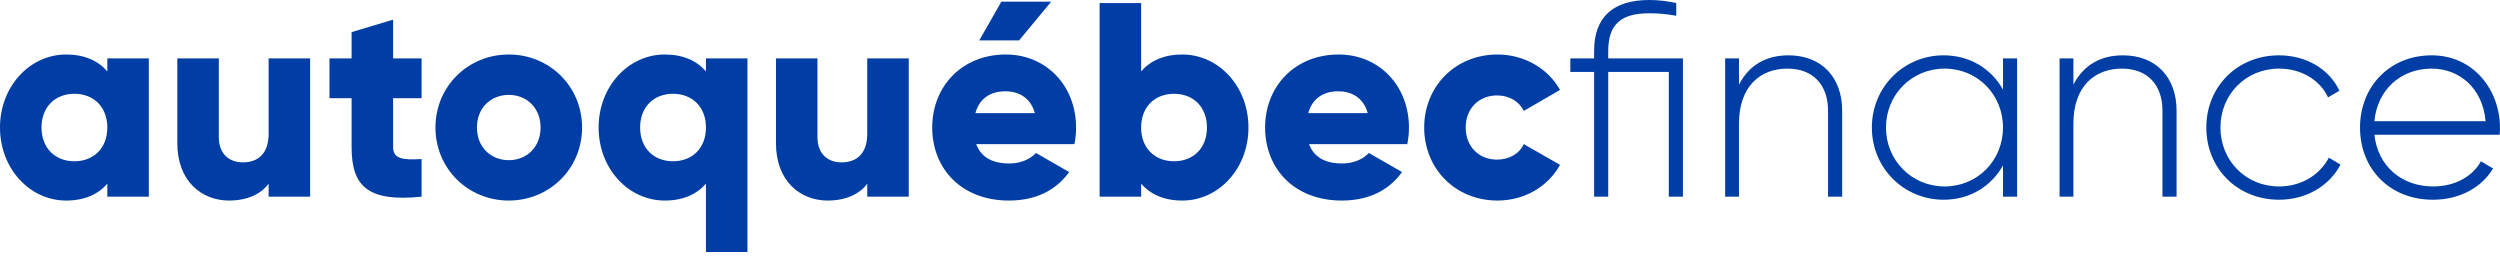 <svg width="300" height="31" viewBox="0 0 300 31" fill="none" xmlns="http://www.w3.org/2000/svg">
<path d="M12.88 7.005H17.859V23.602H12.88V22.042C11.784 23.303 10.158 24.066 7.934 24.066C3.585 24.066 0 20.249 0 15.303C0 10.357 3.585 6.54 7.934 6.54C10.158 6.54 11.784 7.303 12.88 8.564V7.005ZM8.929 19.353C11.22 19.353 12.88 17.793 12.88 15.303C12.88 12.813 11.22 11.253 8.929 11.253C6.639 11.253 4.979 12.813 4.979 15.303C4.979 17.793 6.639 19.353 8.929 19.353Z" fill="#003DA5"/>
<path d="M32.234 7.005H37.213V23.602H32.234V22.041C31.337 23.27 29.678 24.066 27.487 24.066C24.134 24.066 21.279 21.676 21.279 17.195V7.004H26.259V16.464C26.259 18.523 27.553 19.485 29.146 19.485C30.972 19.485 32.234 18.423 32.234 16.066V7.005Z" fill="#003DA5"/>
<path d="M50.591 11.784H47.172V17.66C47.172 19.087 48.4 19.22 50.591 19.087V23.602C44.084 24.265 42.192 22.307 42.192 17.66V11.784H39.537V7.004H42.192V3.851L47.172 2.357V7.004H50.591V11.784Z" fill="#003DA5"/>
<path d="M61.052 24.066C56.172 24.066 52.255 20.249 52.255 15.303C52.255 10.357 56.172 6.54 61.052 6.54C65.931 6.54 69.848 10.357 69.848 15.303C69.848 20.249 65.931 24.066 61.052 24.066ZM61.052 19.22C63.209 19.22 64.869 17.66 64.869 15.303C64.869 12.946 63.209 11.386 61.052 11.386C58.894 11.386 57.234 12.946 57.234 15.303C57.234 17.66 58.894 19.22 61.052 19.22Z" fill="#003DA5"/>
<path d="M84.715 7.005H89.694V30.241H84.715V22.042C83.619 23.303 81.993 24.066 79.769 24.066C75.42 24.066 71.835 20.249 71.835 15.303C71.835 10.357 75.42 6.54 79.769 6.54C81.993 6.54 83.619 7.303 84.715 8.564V7.005ZM80.764 19.353C83.055 19.353 84.715 17.793 84.715 15.303C84.715 12.813 83.055 11.253 80.764 11.253C78.474 11.253 76.814 12.813 76.814 15.303C76.814 17.793 78.474 19.353 80.764 19.353Z" fill="#003DA5"/>
<path d="M104.07 7.005H109.05V23.602H104.07V22.041C103.174 23.27 101.514 24.066 99.323 24.066C95.971 24.066 93.116 21.676 93.116 17.195V7.004H98.095V16.464C98.095 18.523 99.389 19.485 100.983 19.485C102.809 19.485 104.07 18.423 104.07 16.066V7.005Z" fill="#003DA5"/>
<path d="M126.14 0.2L122.29 4.847H117.51L120.165 0.2H126.14ZM117.144 17.295C117.775 19.021 119.302 19.618 121.128 19.618C122.489 19.618 123.651 19.087 124.314 18.357L128.298 20.647C126.671 22.905 124.215 24.066 121.061 24.066C115.385 24.066 111.866 20.249 111.866 15.303C111.866 10.357 115.451 6.54 120.696 6.54C125.543 6.54 129.128 10.291 129.128 15.303C129.128 16 129.061 16.664 128.929 17.295H117.144ZM117.045 13.577H124.182C123.651 11.652 122.157 10.954 120.663 10.954C118.771 10.954 117.51 11.884 117.045 13.577Z" fill="#003DA5"/>
<path d="M141.88 6.54C146.229 6.54 149.814 10.357 149.814 15.303C149.814 20.25 146.229 24.067 141.88 24.067C139.656 24.067 138.03 23.303 136.934 22.042V23.602H131.955V0.366H136.934V8.565C138.03 7.304 139.656 6.54 141.88 6.54ZM140.884 19.353C143.175 19.353 144.834 17.793 144.834 15.303C144.834 12.814 143.175 11.254 140.884 11.254C138.594 11.254 136.934 12.814 136.934 15.303C136.934 17.793 138.594 19.353 140.884 19.353Z" fill="#003DA5"/>
<path d="M157.09 17.295C157.721 19.021 159.248 19.618 161.073 19.618C162.434 19.618 163.596 19.087 164.26 18.357L168.243 20.647C166.617 22.905 164.16 24.066 161.007 24.066C155.331 24.066 151.812 20.249 151.812 15.303C151.812 10.357 155.397 6.54 160.642 6.54C165.488 6.54 169.073 10.291 169.073 15.303C169.073 16 169.007 16.664 168.874 17.295H157.09ZM156.99 13.577H164.127C163.596 11.652 162.102 10.954 160.609 10.954C158.716 10.954 157.455 11.884 156.99 13.577Z" fill="#003DA5"/>
<path d="M179.7 24.066C174.654 24.066 170.903 20.249 170.903 15.303C170.903 10.357 174.654 6.54 179.7 6.54C182.92 6.54 185.775 8.232 187.202 10.789L182.854 13.311C182.289 12.149 181.094 11.452 179.634 11.452C177.476 11.452 175.883 13.013 175.883 15.303C175.883 17.593 177.476 19.154 179.634 19.154C181.094 19.154 182.322 18.456 182.854 17.295L187.202 19.784C185.775 22.373 182.953 24.066 179.7 24.066Z" fill="#003DA5"/>
<path d="M201.95 7.005V23.602H200.257V8.631H192.987V23.602H191.294V8.631H188.44V7.004H191.294V6.108C191.294 2.025 193.585 0 197.933 0C199.029 0 200.058 0.133 201.153 0.365V1.892C200.058 1.693 199.029 1.593 197.933 1.593C194.547 1.593 192.987 2.888 192.987 6.108V7.004L201.95 7.005Z" fill="#003DA5"/>
<path d="M214.62 6.64C218.57 6.64 221.059 9.262 221.059 13.278V23.602H219.366V13.278C219.366 10.225 217.607 8.233 214.487 8.233C211.234 8.233 208.678 10.357 208.678 14.839V23.602H207.018V7.005H208.678V10.159C209.939 7.702 212.064 6.64 214.62 6.64Z" fill="#003DA5"/>
<path d="M240.36 7.005H242.053V23.602H240.36V19.851C238.965 22.34 236.409 23.967 233.223 23.967C228.509 23.967 224.625 20.216 224.625 15.303C224.625 10.39 228.509 6.639 233.223 6.639C236.409 6.639 238.965 8.266 240.36 10.755V7.005ZM233.355 22.374C237.306 22.374 240.36 19.253 240.36 15.303C240.36 11.353 237.306 8.233 233.355 8.233C229.405 8.233 226.318 11.353 226.318 15.303C226.318 19.253 229.405 22.374 233.355 22.374Z" fill="#003DA5"/>
<path d="M254.75 6.64C258.7 6.64 261.189 9.262 261.189 13.278V23.602H259.496V13.278C259.496 10.225 257.737 8.233 254.617 8.233C251.364 8.233 248.808 10.357 248.808 14.839V23.602H247.148V7.005H248.808V10.159C250.069 7.702 252.194 6.64 254.75 6.64Z" fill="#003DA5"/>
<path d="M273.49 23.967C268.477 23.967 264.759 20.216 264.759 15.303C264.759 10.391 268.477 6.64 273.49 6.64C276.743 6.64 279.531 8.299 280.726 10.889L279.365 11.685C278.402 9.594 276.145 8.233 273.49 8.233C269.473 8.233 266.452 11.353 266.452 15.303C266.452 19.254 269.473 22.374 273.49 22.374C276.178 22.374 278.369 20.98 279.465 18.922L280.859 19.752C279.531 22.308 276.743 23.967 273.49 23.967Z" fill="#003DA5"/>
<path d="M291.8 6.64C296.845 6.64 299.999 10.822 299.999 15.37C299.999 15.635 299.966 15.901 299.966 16.166H284.929C285.327 19.918 288.182 22.374 291.966 22.374C294.688 22.374 296.746 21.113 297.709 19.353L299.169 20.216C297.808 22.474 295.219 23.967 291.933 23.967C286.821 23.967 283.202 20.316 283.202 15.303C283.202 10.424 286.721 6.64 291.8 6.64ZM291.8 8.233C288.016 8.233 285.261 10.855 284.929 14.54H298.273C297.908 10.49 295.053 8.233 291.8 8.233Z" fill="#003DA5"/>
</svg>
